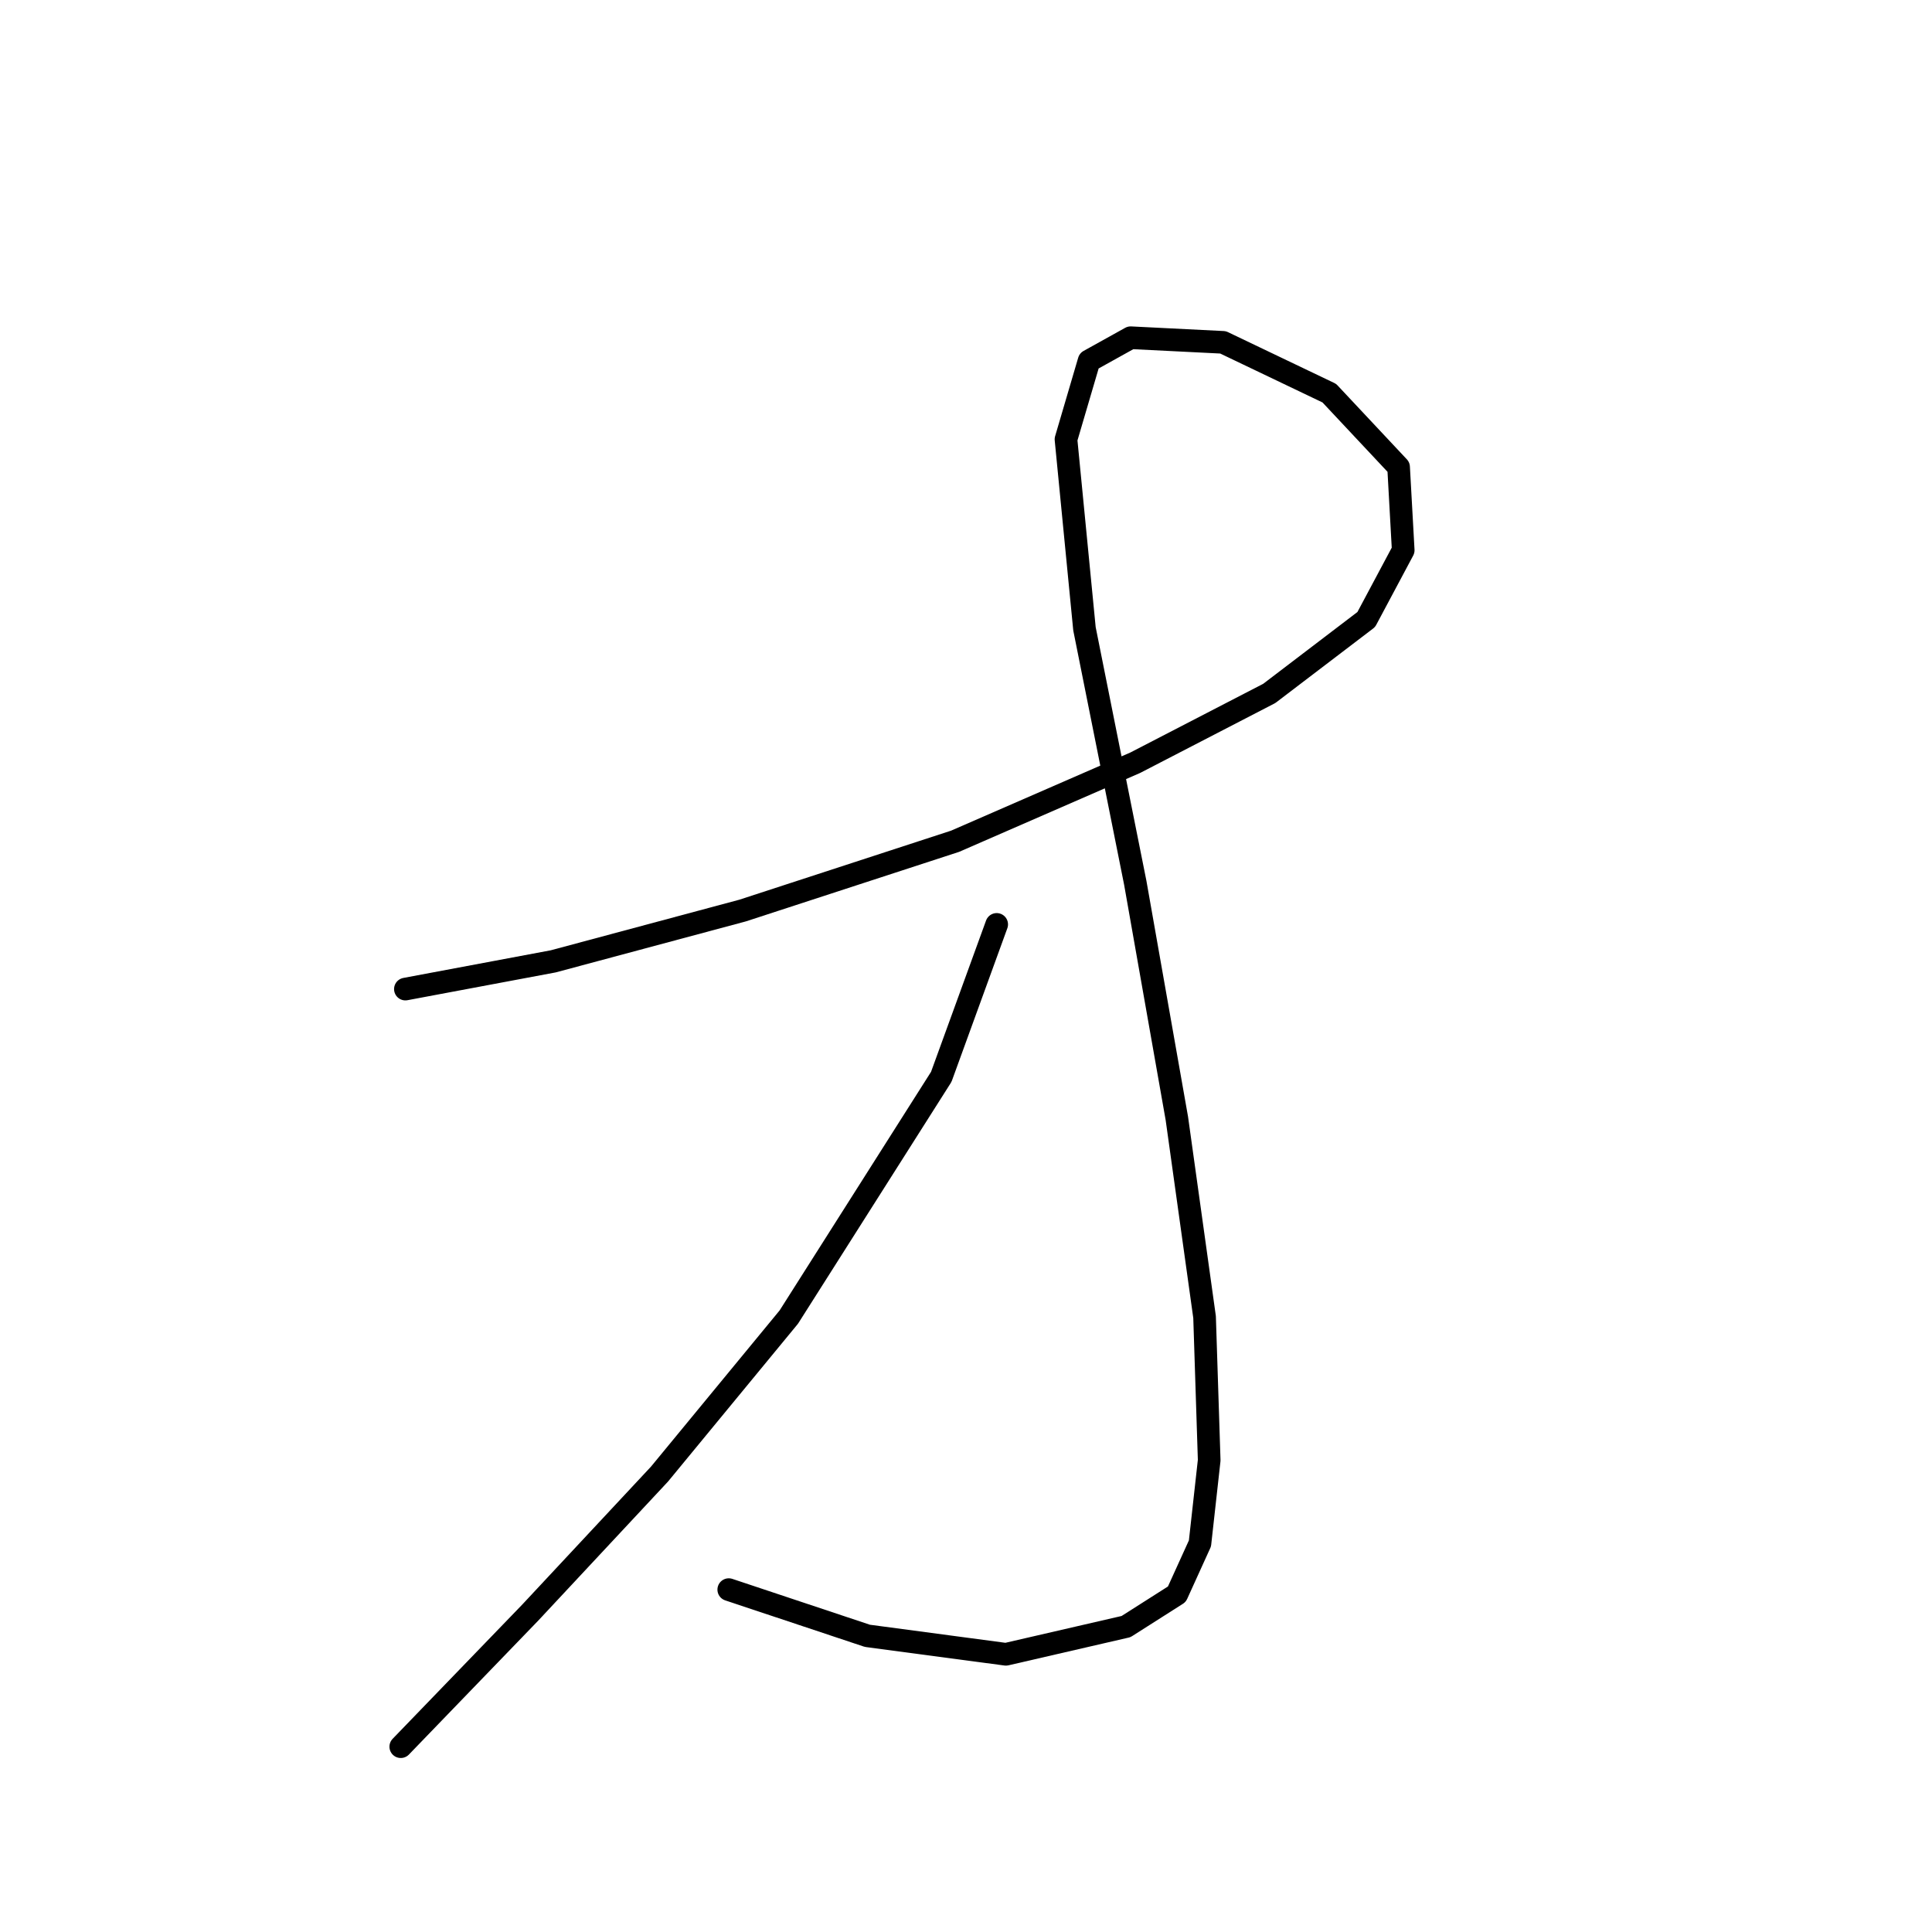 <?xml version="1.0" standalone="no"?>
    <svg width="256" height="256" xmlns="http://www.w3.org/2000/svg" version="1.1">
    <polyline stroke="black" stroke-width="3" stroke-linecap="round" fill="transparent" stroke-linejoin="round" points="53.716 131.058 73.304 127.385 98.401 120.652 126.558 111.47 150.43 101.064 168.182 91.883 181.036 82.089 185.933 72.907 185.321 61.889 176.139 52.095 162.061 45.362 149.818 44.75 144.309 47.811 141.249 58.216 143.697 83.313 150.43 116.979 155.939 148.197 159.612 174.518 160.224 193.494 159 204.512 155.939 211.245 149.206 215.53 133.291 219.202 114.928 216.754 96.564 210.633 96.564 210.633 " />
        <polyline stroke="black" stroke-width="3" stroke-linecap="round" fill="transparent" stroke-linejoin="round" points="132.067 122.488 124.722 142.688 104.522 174.518 87.383 195.33 70.244 213.693 53.104 231.445 53.104 231.445 " />
        </svg>